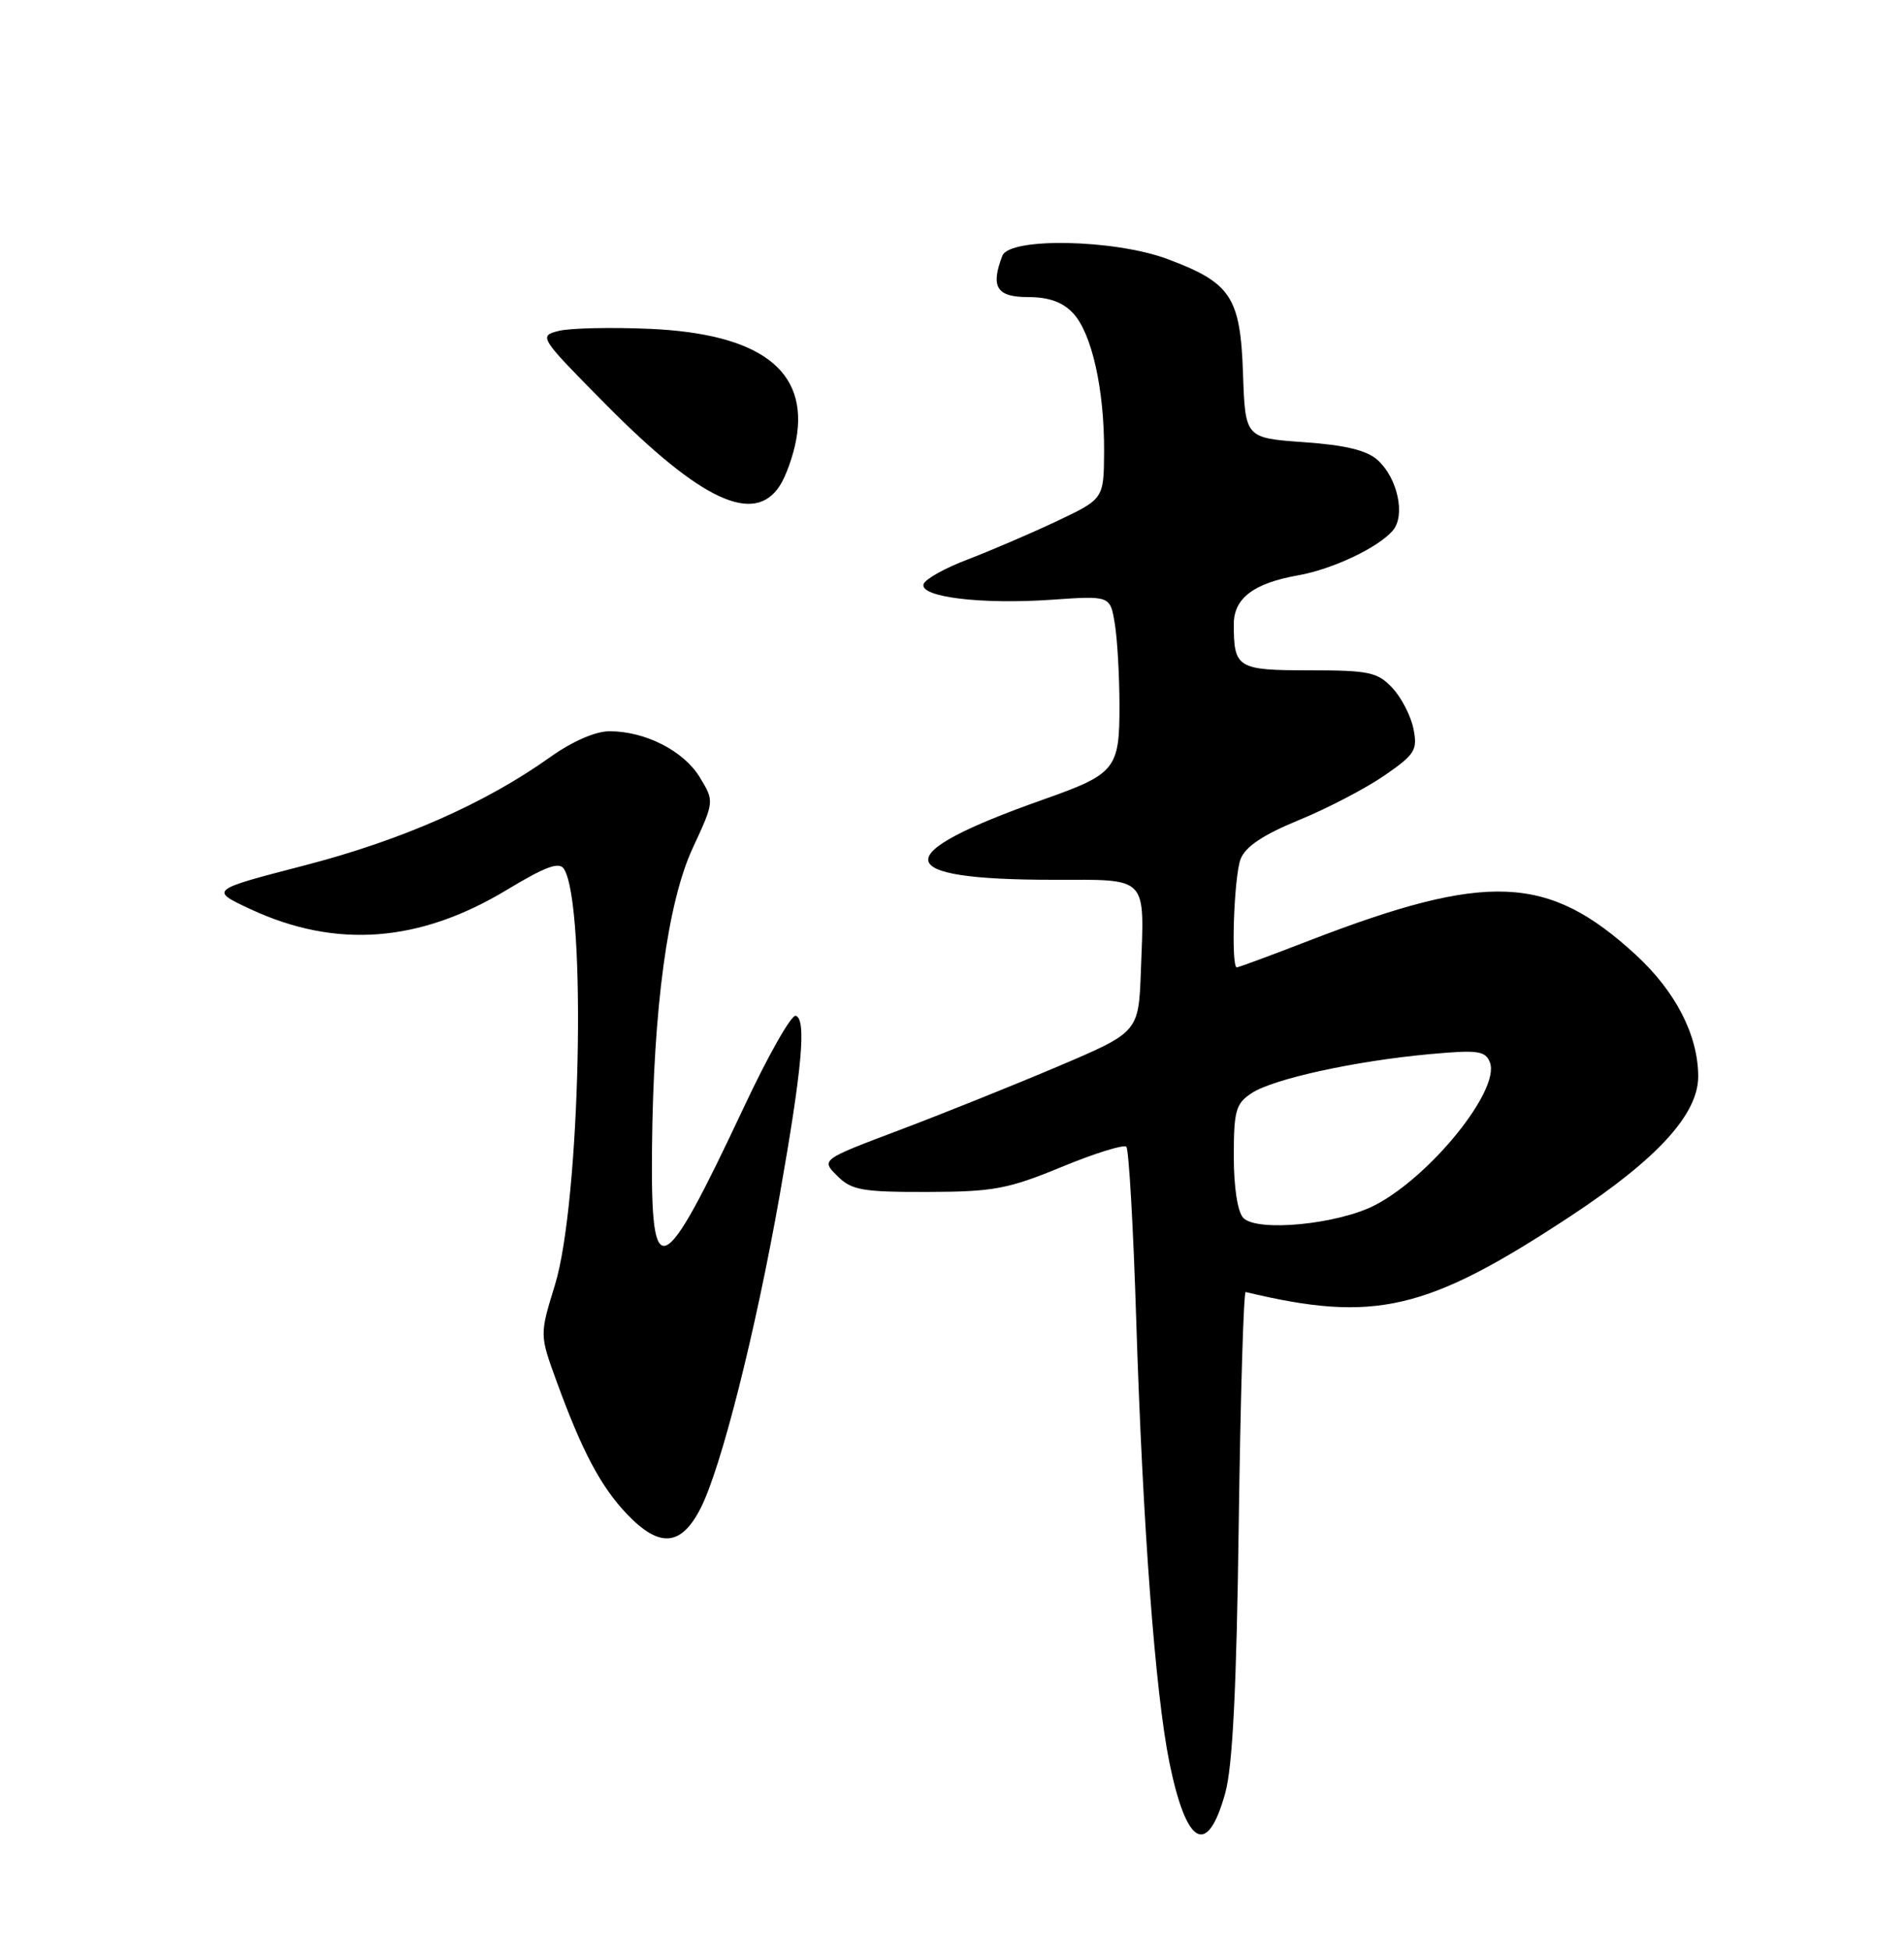 <?xml version="1.0" encoding="UTF-8" standalone="no"?>
<!DOCTYPE svg PUBLIC "-//W3C//DTD SVG 1.1//EN" "http://www.w3.org/Graphics/SVG/1.1/DTD/svg11.dtd" >
<svg xmlns="http://www.w3.org/2000/svg" xmlns:xlink="http://www.w3.org/1999/xlink" version="1.1" viewBox="0 0 250 256">
 <g >
 <path fill="currentColor"
d=" M 160.87 235.42 C 161.85 231.92 162.36 221.68 162.65 200.00 C 162.88 183.22 163.29 169.55 163.56 169.62 C 180.52 173.69 187.33 172.10 206.23 159.65 C 217.64 152.13 223.01 146.25 222.98 141.27 C 222.95 135.86 219.99 130.13 214.75 125.32 C 203.28 114.79 195.29 114.45 171.88 123.49 C 166.89 125.42 162.62 127.00 162.40 127.00 C 161.61 127.00 162.02 115.08 162.89 112.79 C 163.51 111.16 165.83 109.60 170.53 107.67 C 174.25 106.15 179.29 103.52 181.75 101.83 C 185.79 99.05 186.15 98.48 185.59 95.68 C 185.25 93.98 184.00 91.56 182.81 90.30 C 180.88 88.24 179.74 88.00 171.93 88.00 C 162.46 88.00 162.00 87.72 162.00 81.94 C 162.00 78.54 164.61 76.56 170.45 75.53 C 174.99 74.73 181.05 71.85 182.91 69.61 C 184.56 67.62 183.50 62.76 180.89 60.40 C 179.48 59.12 176.64 58.43 171.20 58.05 C 163.50 57.50 163.50 57.50 163.21 49.02 C 162.86 38.98 161.64 37.13 153.30 34.01 C 146.35 31.41 132.54 31.14 131.61 33.58 C 130.04 37.67 130.86 39.00 134.96 39.00 C 137.71 39.00 139.53 39.65 140.91 41.13 C 143.36 43.77 145.01 51.13 144.97 59.30 C 144.93 65.50 144.93 65.50 138.72 68.44 C 135.30 70.05 130.06 72.30 127.08 73.44 C 124.09 74.57 121.48 76.03 121.27 76.68 C 120.71 78.38 128.79 79.37 138.02 78.74 C 145.77 78.20 145.77 78.20 146.37 81.85 C 146.71 83.86 146.98 88.69 146.99 92.60 C 147.00 100.98 146.49 101.61 137.00 104.96 C 116.43 112.23 116.83 115.50 138.29 115.50 C 150.89 115.50 150.27 114.85 149.80 127.50 C 149.50 135.50 149.50 135.50 138.92 140.00 C 133.10 142.47 123.72 146.24 118.07 148.37 C 107.80 152.25 107.80 152.25 109.93 154.37 C 111.81 156.25 113.18 156.50 121.78 156.48 C 130.44 156.46 132.36 156.10 139.39 153.20 C 143.73 151.41 147.55 150.22 147.89 150.55 C 148.22 150.88 148.81 161.13 149.19 173.33 C 150.05 200.43 151.69 222.22 153.54 231.36 C 155.78 242.35 158.52 243.87 160.87 235.42 Z  M 91.99 198.01 C 94.68 192.74 99.18 174.96 102.36 157.00 C 105.33 140.18 105.90 133.84 104.49 133.35 C 103.93 133.15 100.87 138.54 97.69 145.32 C 86.88 168.31 85.43 168.96 85.61 150.70 C 85.79 132.27 87.67 118.43 90.95 111.35 C 93.80 105.20 93.80 105.20 91.88 102.04 C 89.77 98.57 84.73 96.00 80.03 96.00 C 78.19 96.00 75.14 97.33 72.25 99.39 C 63.70 105.48 52.76 110.30 40.00 113.61 C 27.50 116.85 27.50 116.85 32.94 119.38 C 44.13 124.57 55.08 123.74 66.52 116.84 C 71.68 113.73 73.44 113.09 74.06 114.09 C 77.05 118.94 76.20 157.90 72.86 168.71 C 70.85 175.24 70.85 175.24 73.09 181.37 C 76.44 190.56 78.88 195.15 82.30 198.75 C 86.58 203.25 89.43 203.03 91.99 198.01 Z  M 102.40 63.75 C 103.20 62.51 104.16 59.81 104.54 57.73 C 106.20 48.64 99.83 43.81 85.29 43.17 C 80.22 42.95 74.86 43.07 73.37 43.44 C 70.70 44.11 70.80 44.26 79.58 53.13 C 92.05 65.73 99.04 68.98 102.40 63.75 Z  M 163.25 159.89 C 162.50 159.12 162.00 155.89 162.00 151.82 C 162.00 145.81 162.26 144.87 164.36 143.50 C 167.22 141.63 177.90 139.29 187.73 138.39 C 194.06 137.81 195.04 137.95 195.63 139.48 C 197.01 143.07 187.84 154.44 180.53 158.22 C 175.65 160.74 165.06 161.77 163.25 159.89 Z "/>
</g>
</svg>
